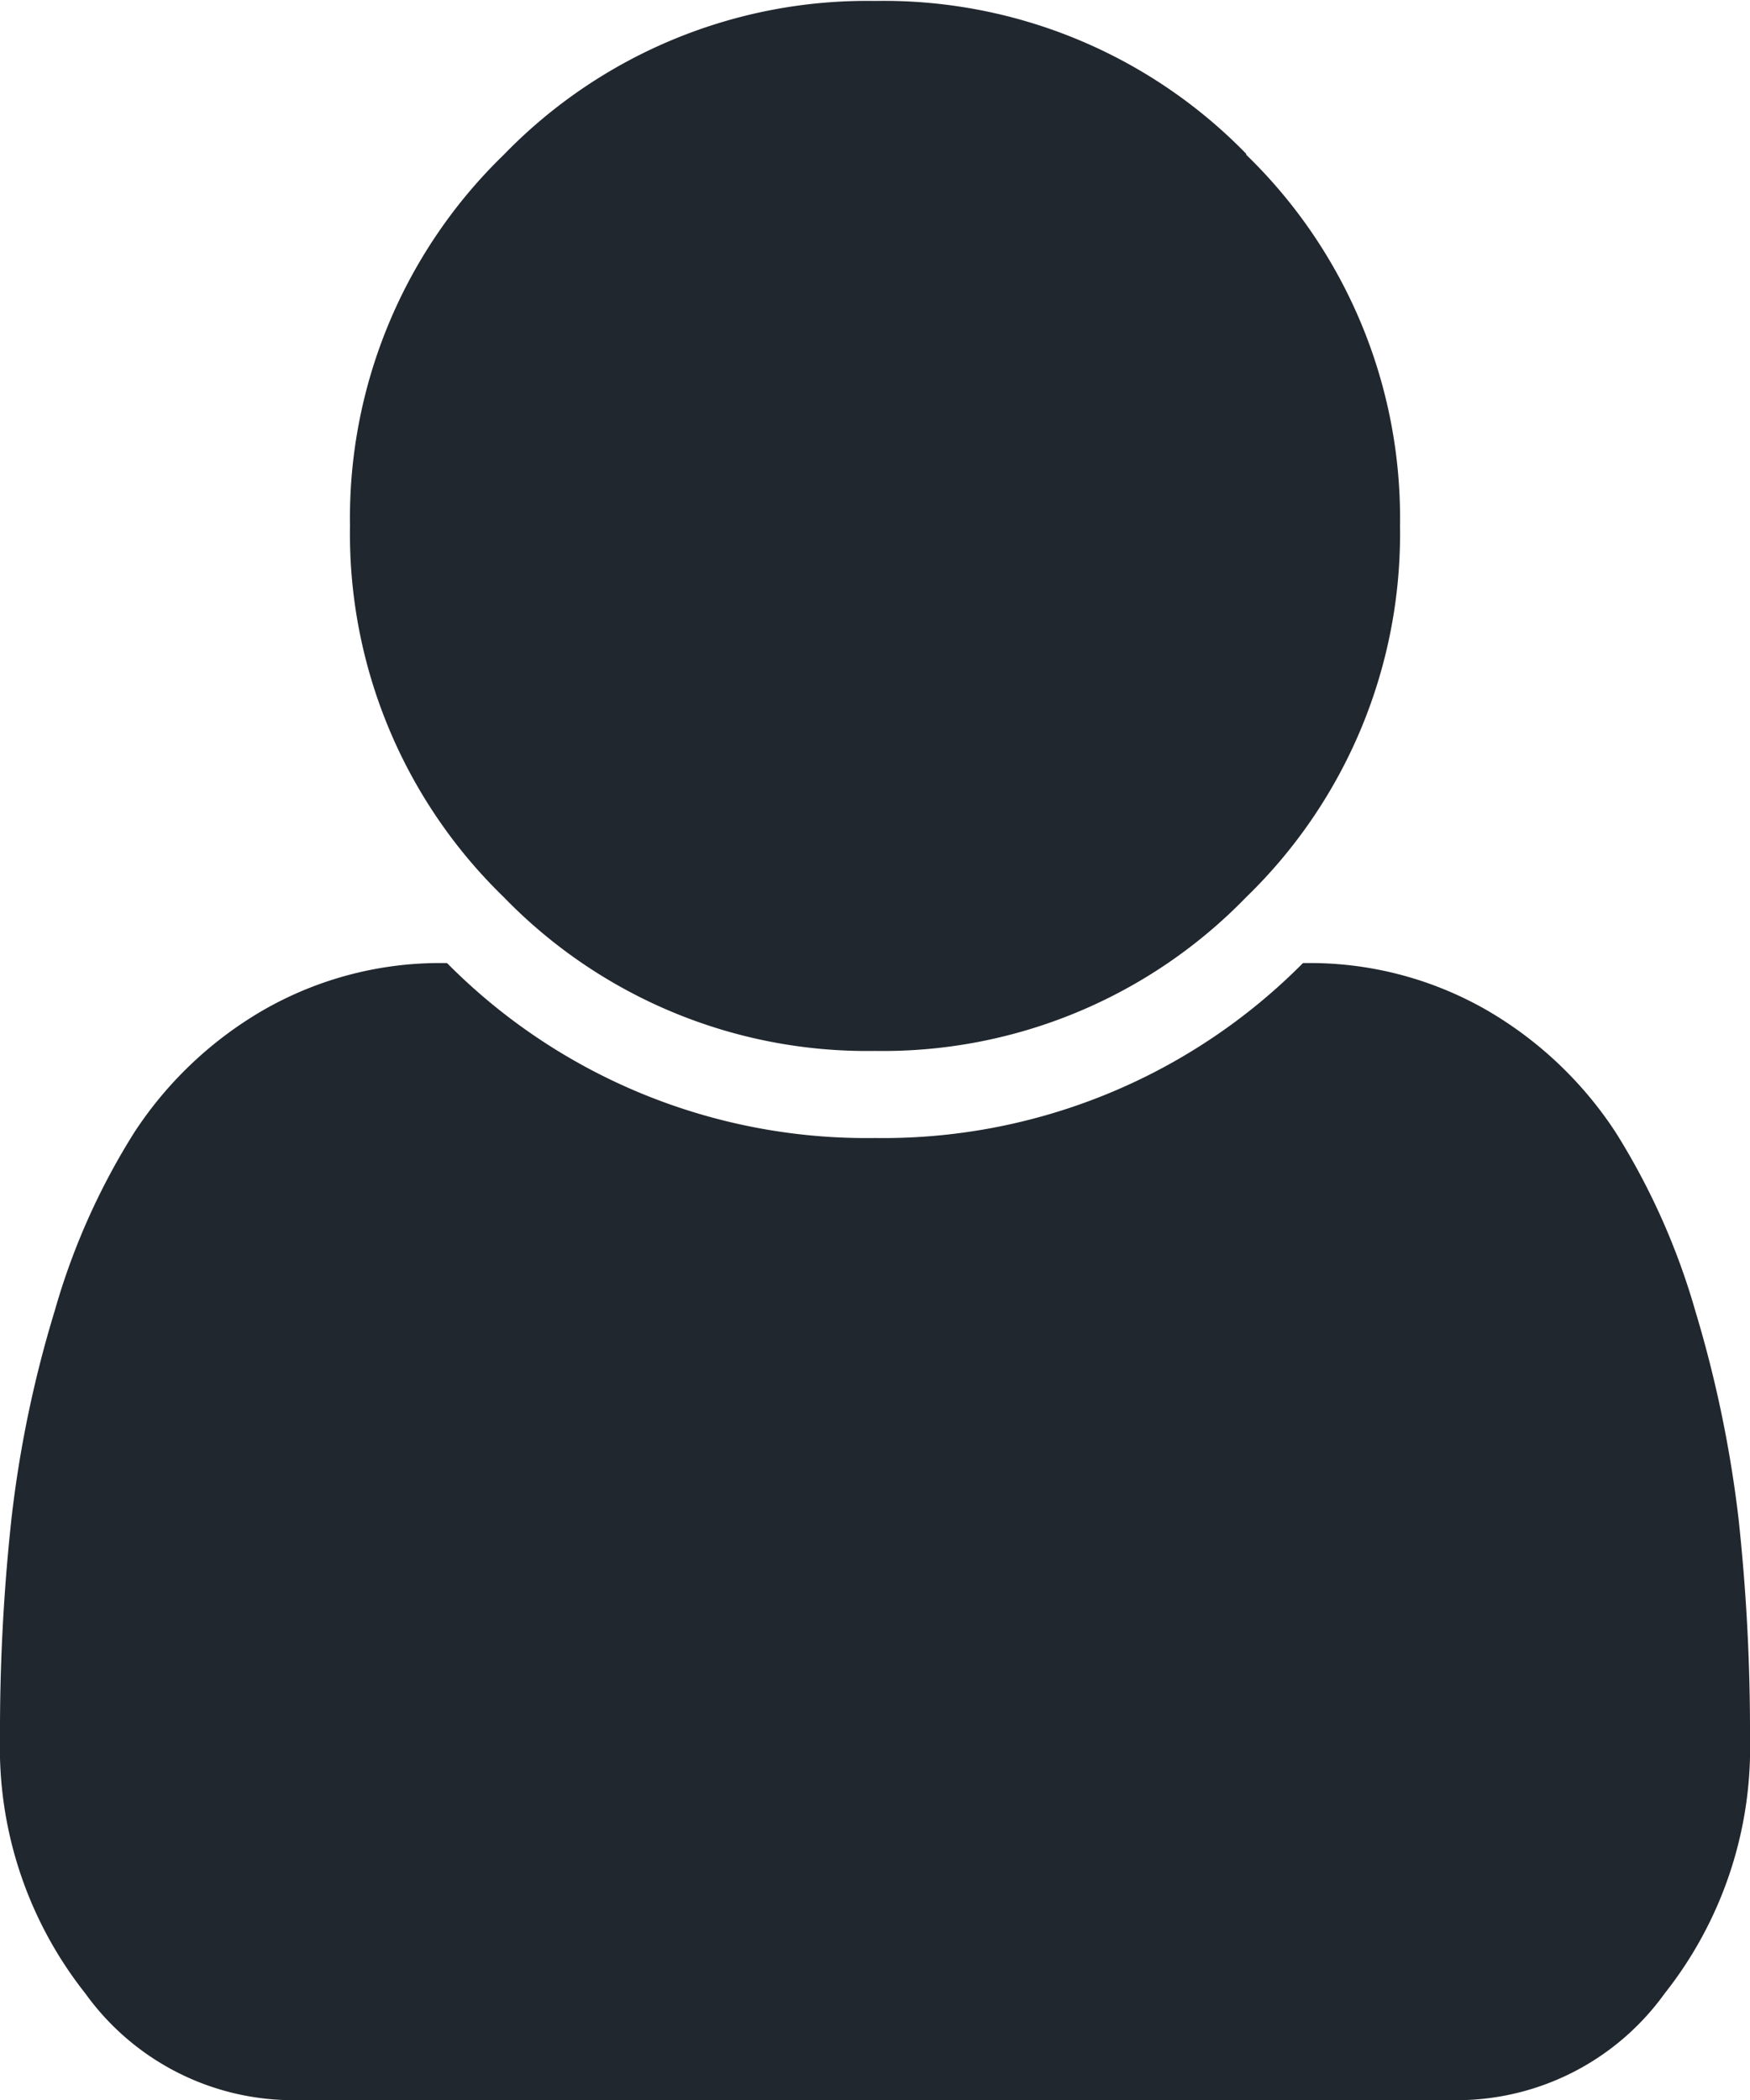 <svg xmlns="http://www.w3.org/2000/svg" width="9.285" height="11.143" viewBox="0 0 9.285 11.143"><defs><style>.a{fill:#21272e;}</style></defs><path class="a" d="M-4542.969-1307.285a2.1,2.1,0,0,1-.453,1.356,1.359,1.359,0,0,1-1.092.566h-6.195a1.359,1.359,0,0,1-1.092-.566,2.1,2.1,0,0,1-.453-1.356,10.446,10.446,0,0,1,.061-1.165,6.162,6.162,0,0,1,.229-1.1,3.642,3.642,0,0,1,.424-.95,2.039,2.039,0,0,1,.682-.646,1.882,1.882,0,0,1,.976-.25,3.132,3.132,0,0,0,2.27.928,3.136,3.136,0,0,0,2.271-.928,1.882,1.882,0,0,1,.976.25,2.039,2.039,0,0,1,.682.646,3.691,3.691,0,0,1,.424.95,6.383,6.383,0,0,1,.229,1.1A10.45,10.45,0,0,1-4542.969-1307.285Zm-2.673-8.4a2.683,2.683,0,0,1,.816,1.969,2.684,2.684,0,0,1-.816,1.97,2.684,2.684,0,0,1-1.97.816,2.683,2.683,0,0,1-1.969-.816,2.684,2.684,0,0,1-.816-1.97,2.683,2.683,0,0,1,.816-1.969,2.683,2.683,0,0,1,1.969-.816A2.684,2.684,0,0,1-4545.642-1315.69Z" transform="translate(4552.254 1316.506)"/></svg>